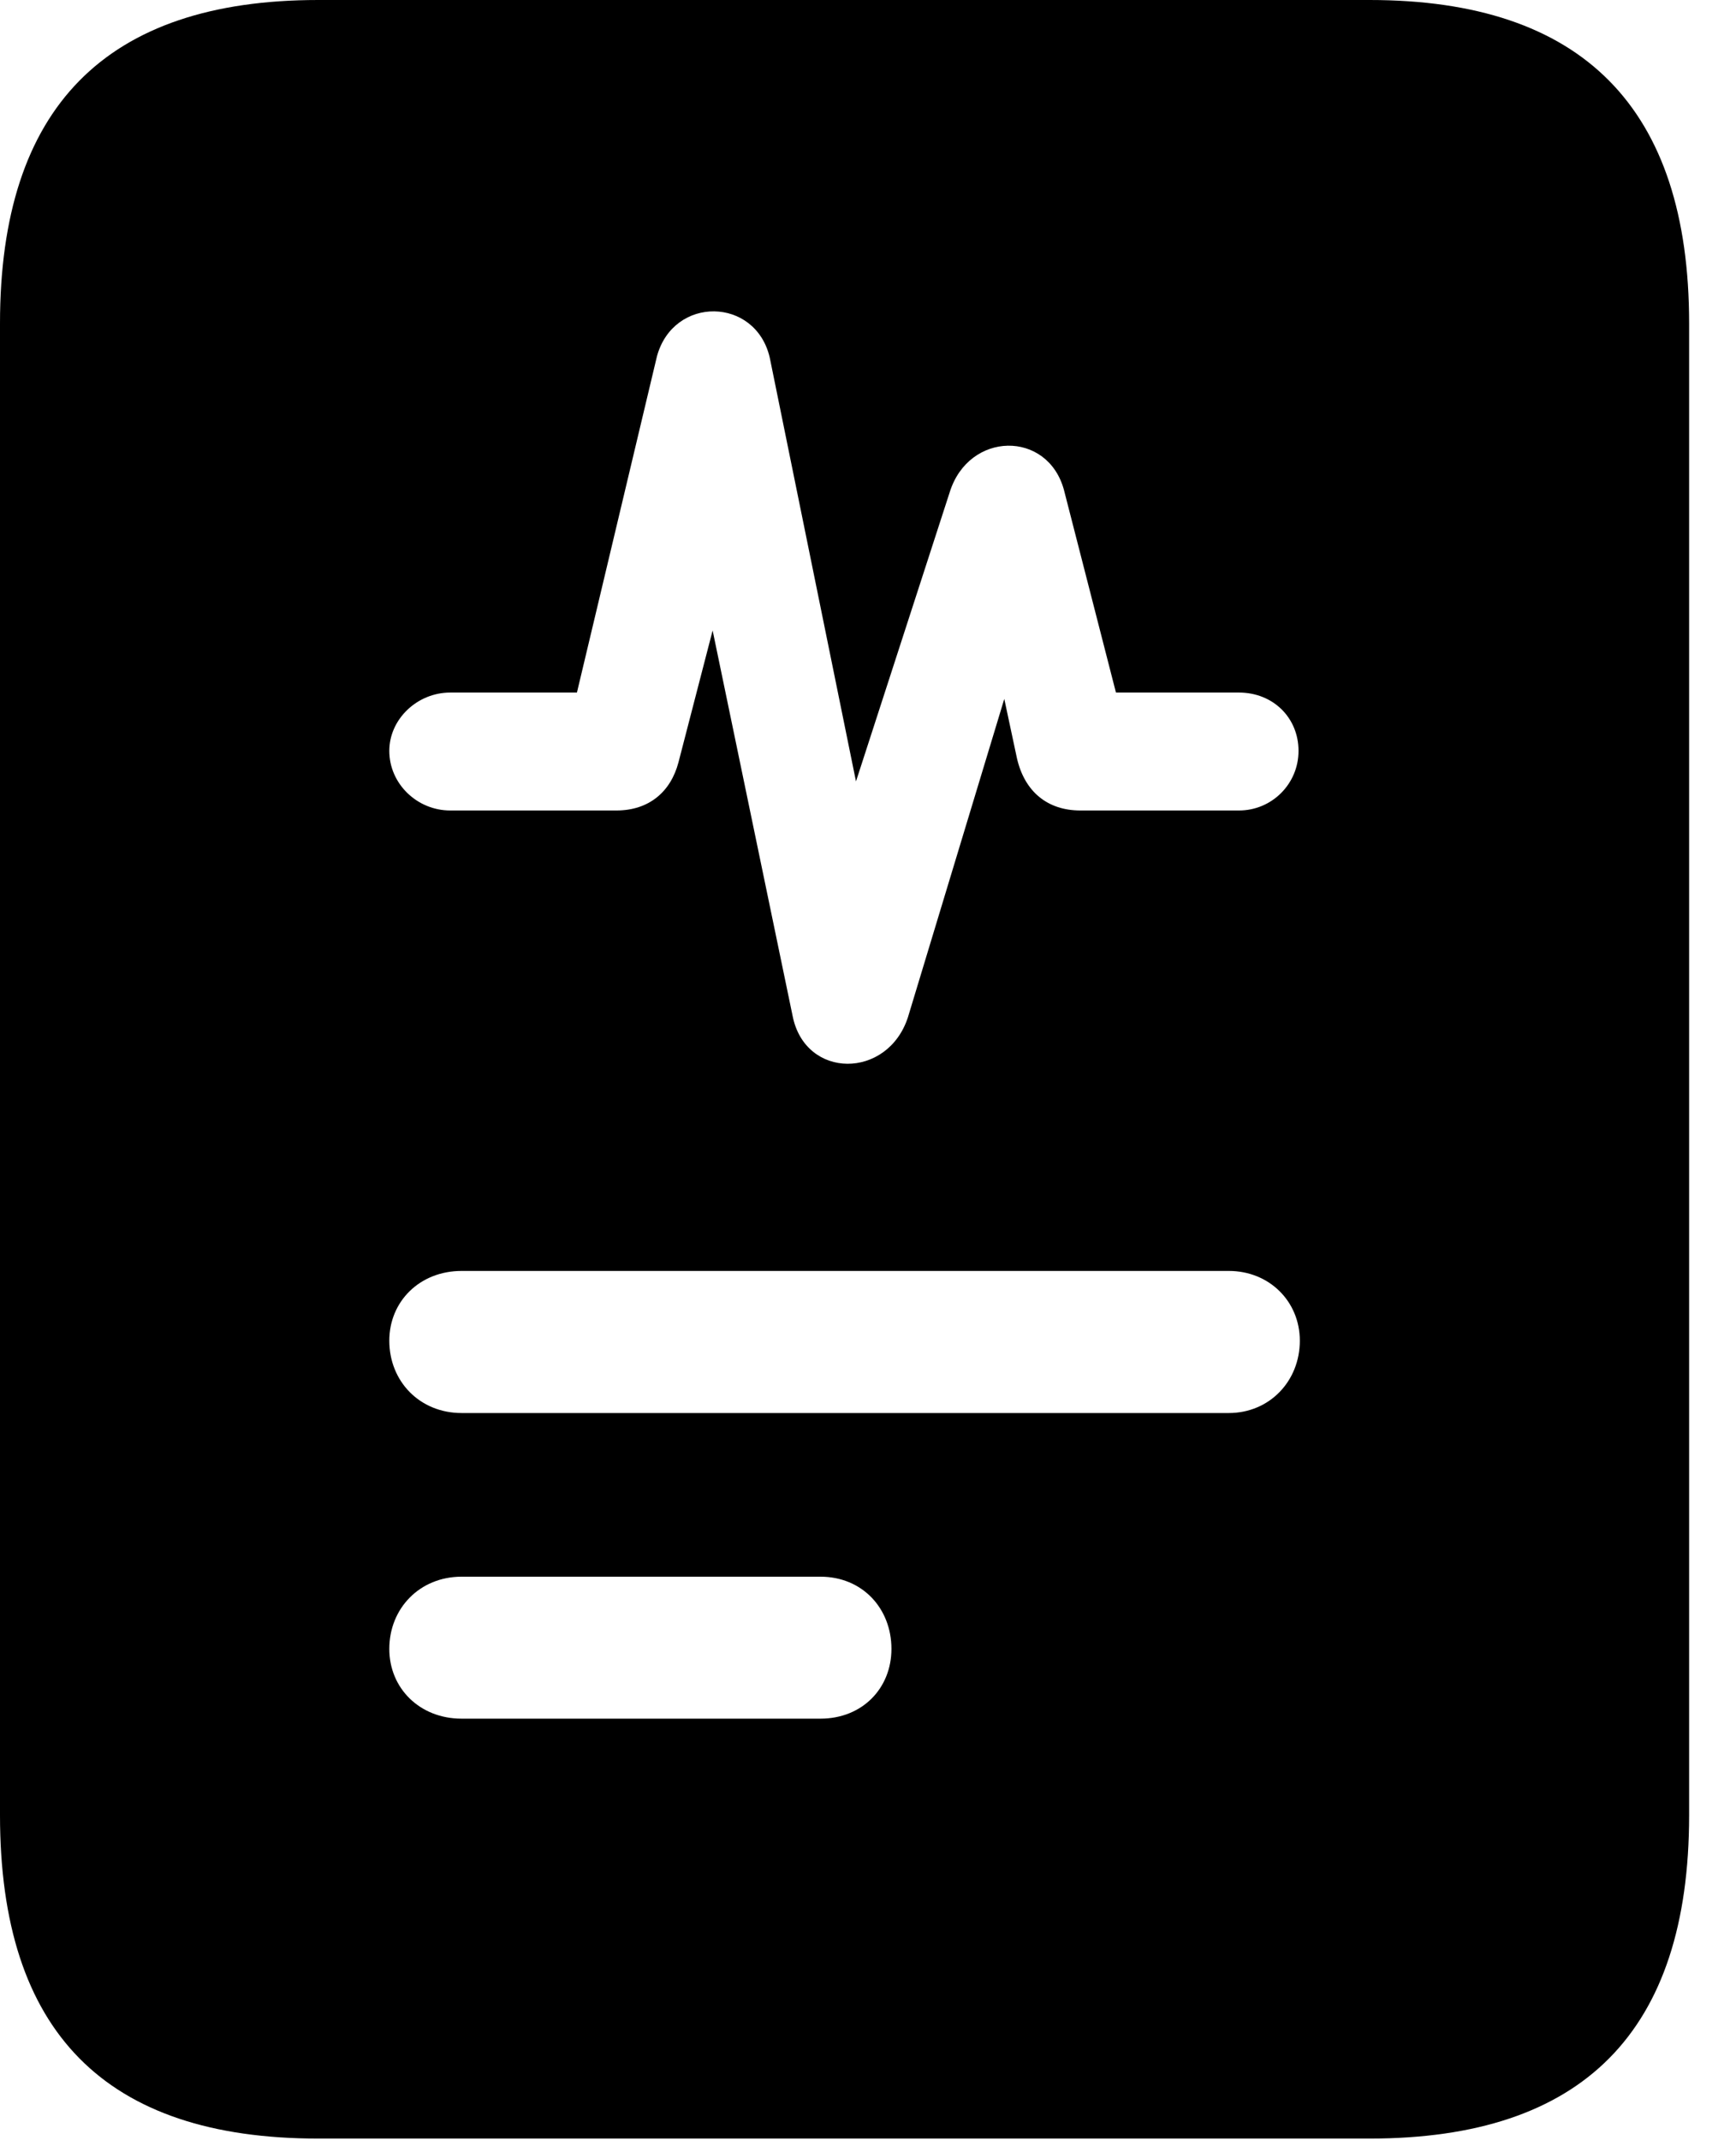 <svg version="1.1" xmlns="http://www.w3.org/2000/svg" xmlns:xlink="http://www.w3.org/1999/xlink" width="13.369" height="16.475" viewBox="0 0 13.369 16.475">
 <g>
  <rect height="16.475" opacity="0" width="13.369" x="0" y="0"/>
  <path d="M3.467 6.24C3.213 6.24 2.998 6.035 2.998 5.781C2.998 5.537 3.213 5.332 3.467 5.332L4.443 5.332L5.059 2.744C5.186 2.275 5.82 2.285 5.928 2.754L6.592 6.016L7.314 3.789C7.461 3.32 8.066 3.311 8.193 3.77L8.594 5.332L9.541 5.332C9.805 5.332 10 5.527 10 5.781C10 6.035 9.795 6.24 9.541 6.24L8.32 6.24C8.066 6.24 7.891 6.094 7.832 5.84L7.734 5.381L6.992 7.832C6.836 8.311 6.201 8.311 6.104 7.822L5.488 4.854L5.225 5.869C5.166 6.094 5 6.24 4.746 6.24ZM3.555 10.879C3.232 10.879 2.998 10.635 2.998 10.322C2.998 10.02 3.232 9.785 3.555 9.785L9.463 9.785C9.775 9.785 10.01 10.02 10.01 10.322C10.01 10.635 9.775 10.879 9.463 10.879ZM3.555 13.232C3.232 13.232 2.998 12.998 2.998 12.695C2.998 12.383 3.232 12.139 3.555 12.139L6.318 12.139C6.641 12.139 6.865 12.383 6.865 12.695C6.865 12.998 6.641 13.232 6.318 13.232ZM0 13.975C0 15.645 0.811 16.465 2.451 16.465L10.547 16.465C12.188 16.465 13.008 15.645 13.008 13.975L13.008 2.49C13.008 0.83 12.188 0 10.547 0L2.451 0C0.811 0 0 0.83 0 2.49Z" fill="currentColor"/>
 </g>
</svg>
